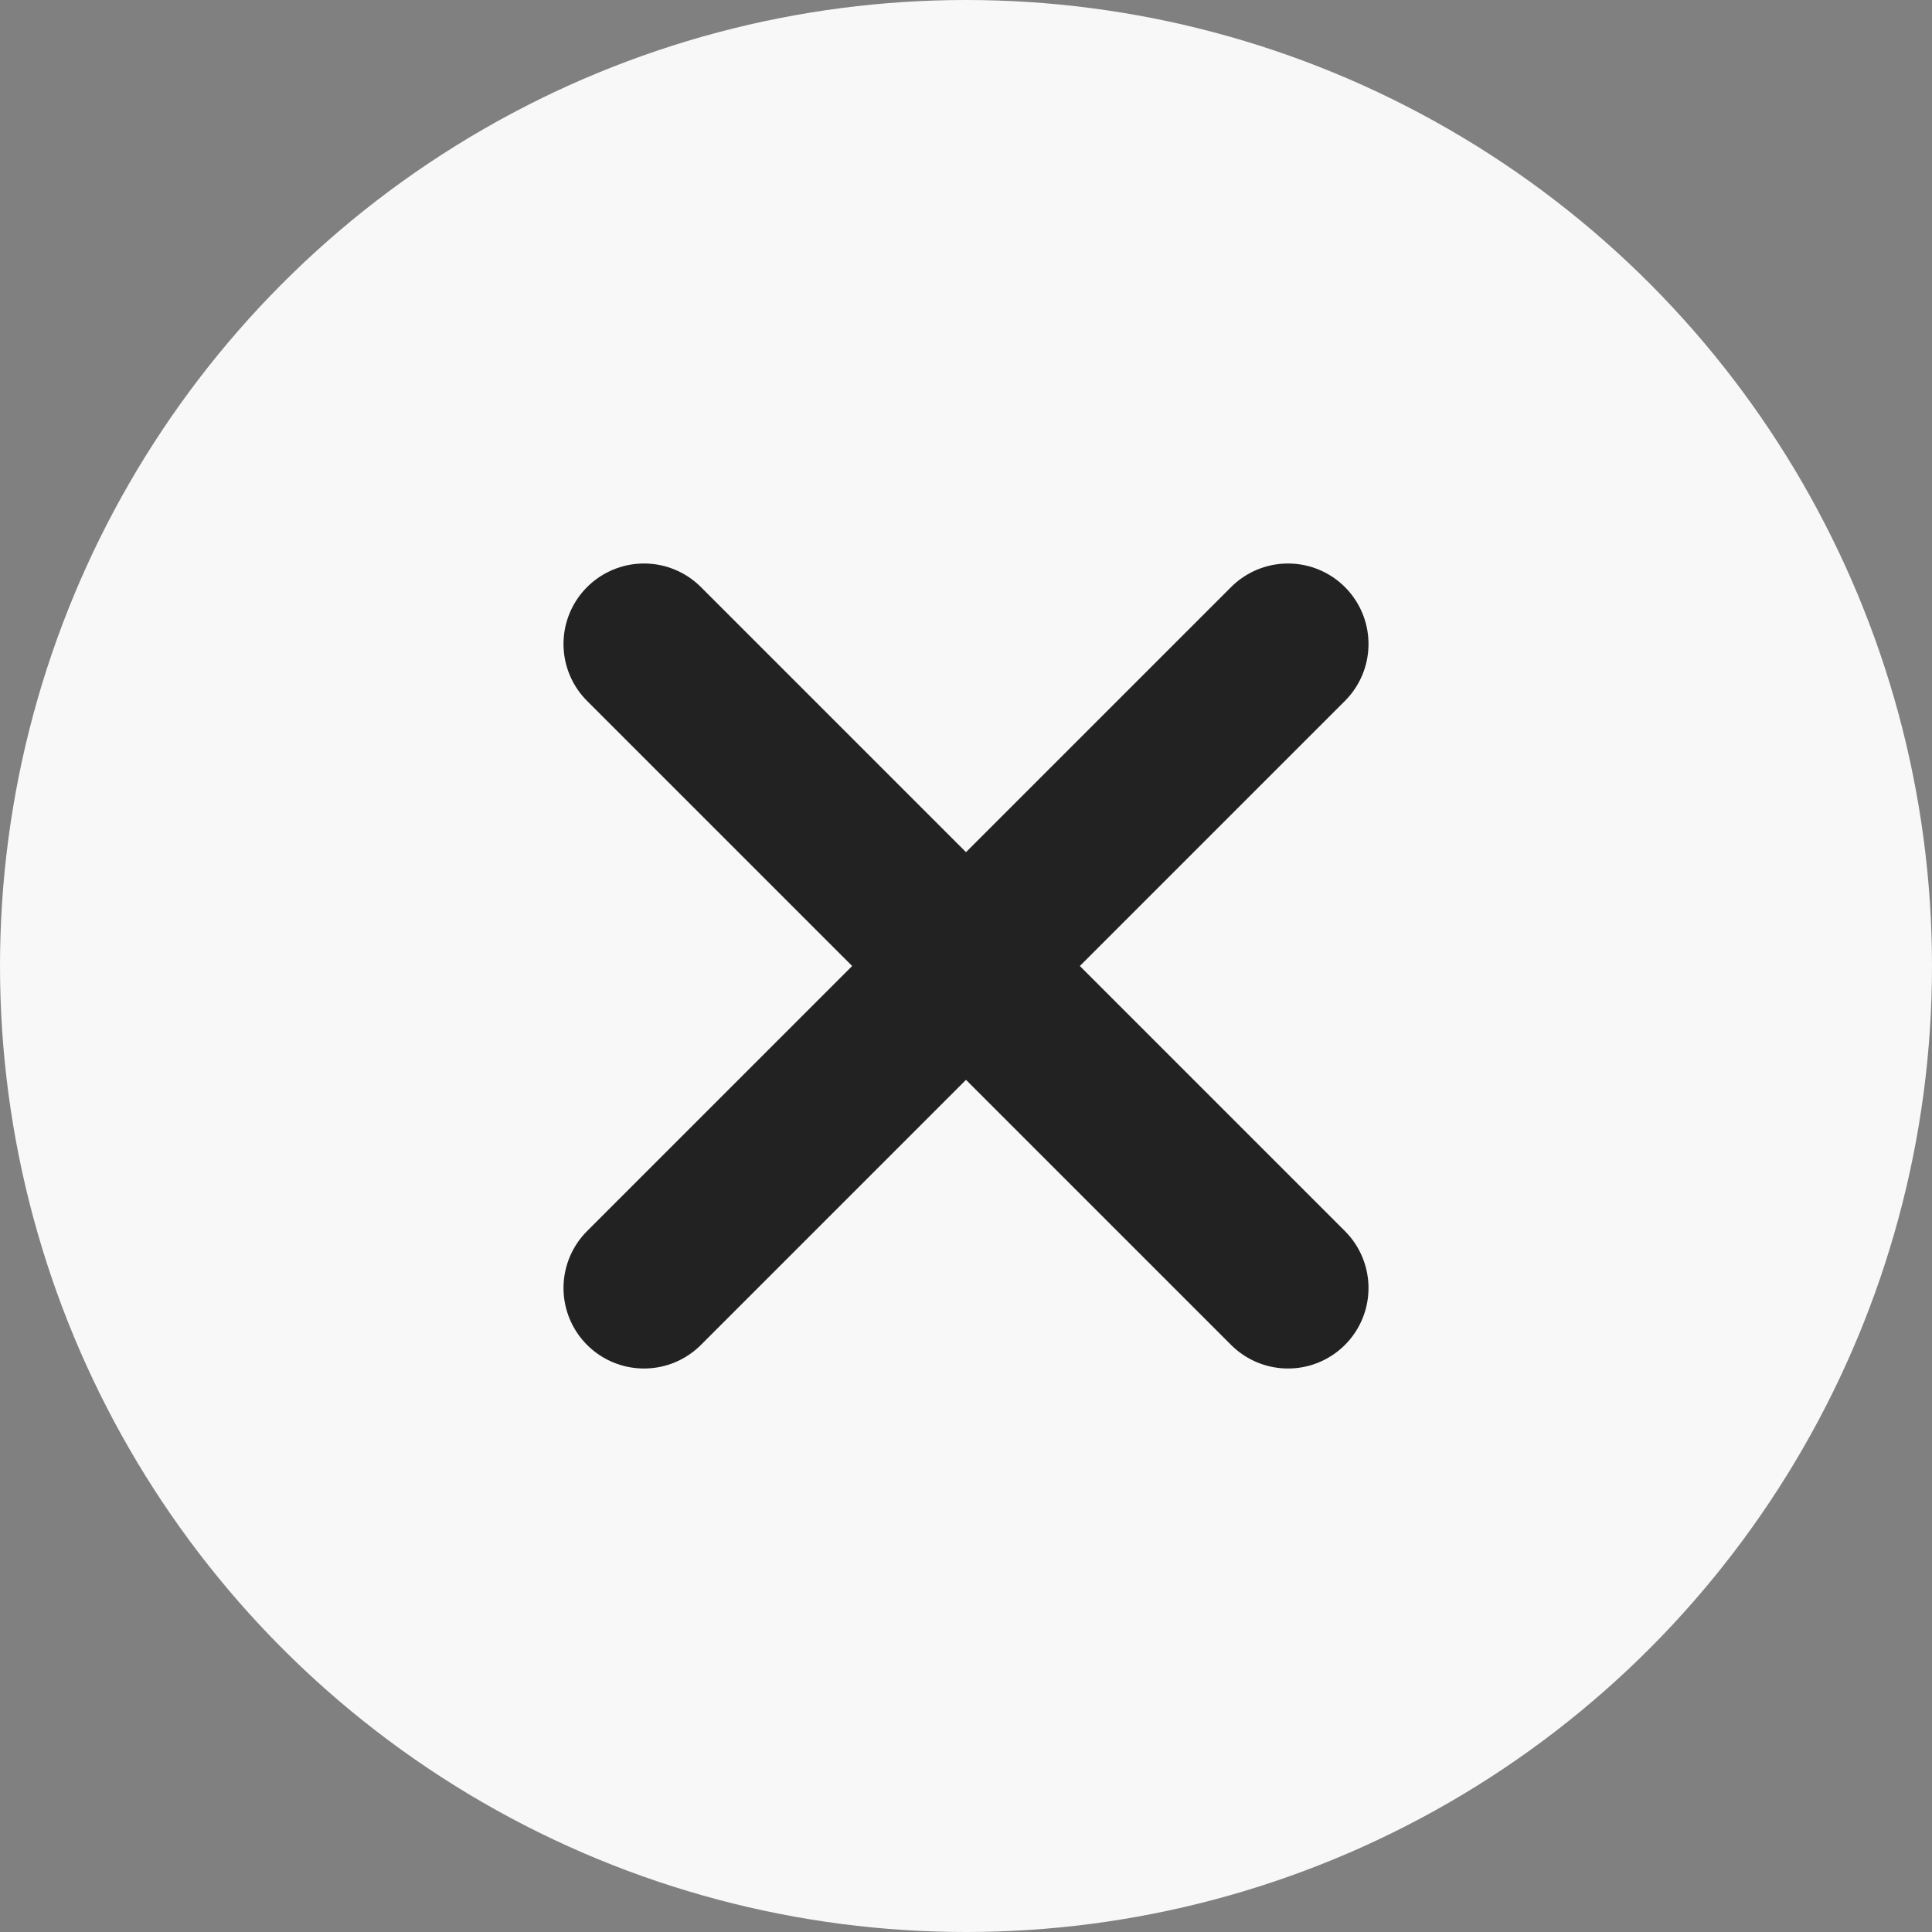 <svg width="24" height="24" viewBox="0 0 24 24" fill="none" xmlns="http://www.w3.org/2000/svg">
<rect x="0" y="0" width="24" height="24" fill="#808080" stroke="none"/>
<circle cx="12" cy="12" r="12" fill="#F8F8F8"/>
<path d="M16 8L8 16" stroke="#222222" stroke-width="2" stroke-linecap="round"/>
<path d="M8 8L16 16" stroke="#222222" stroke-width="2" stroke-linecap="round"/>
</svg>
